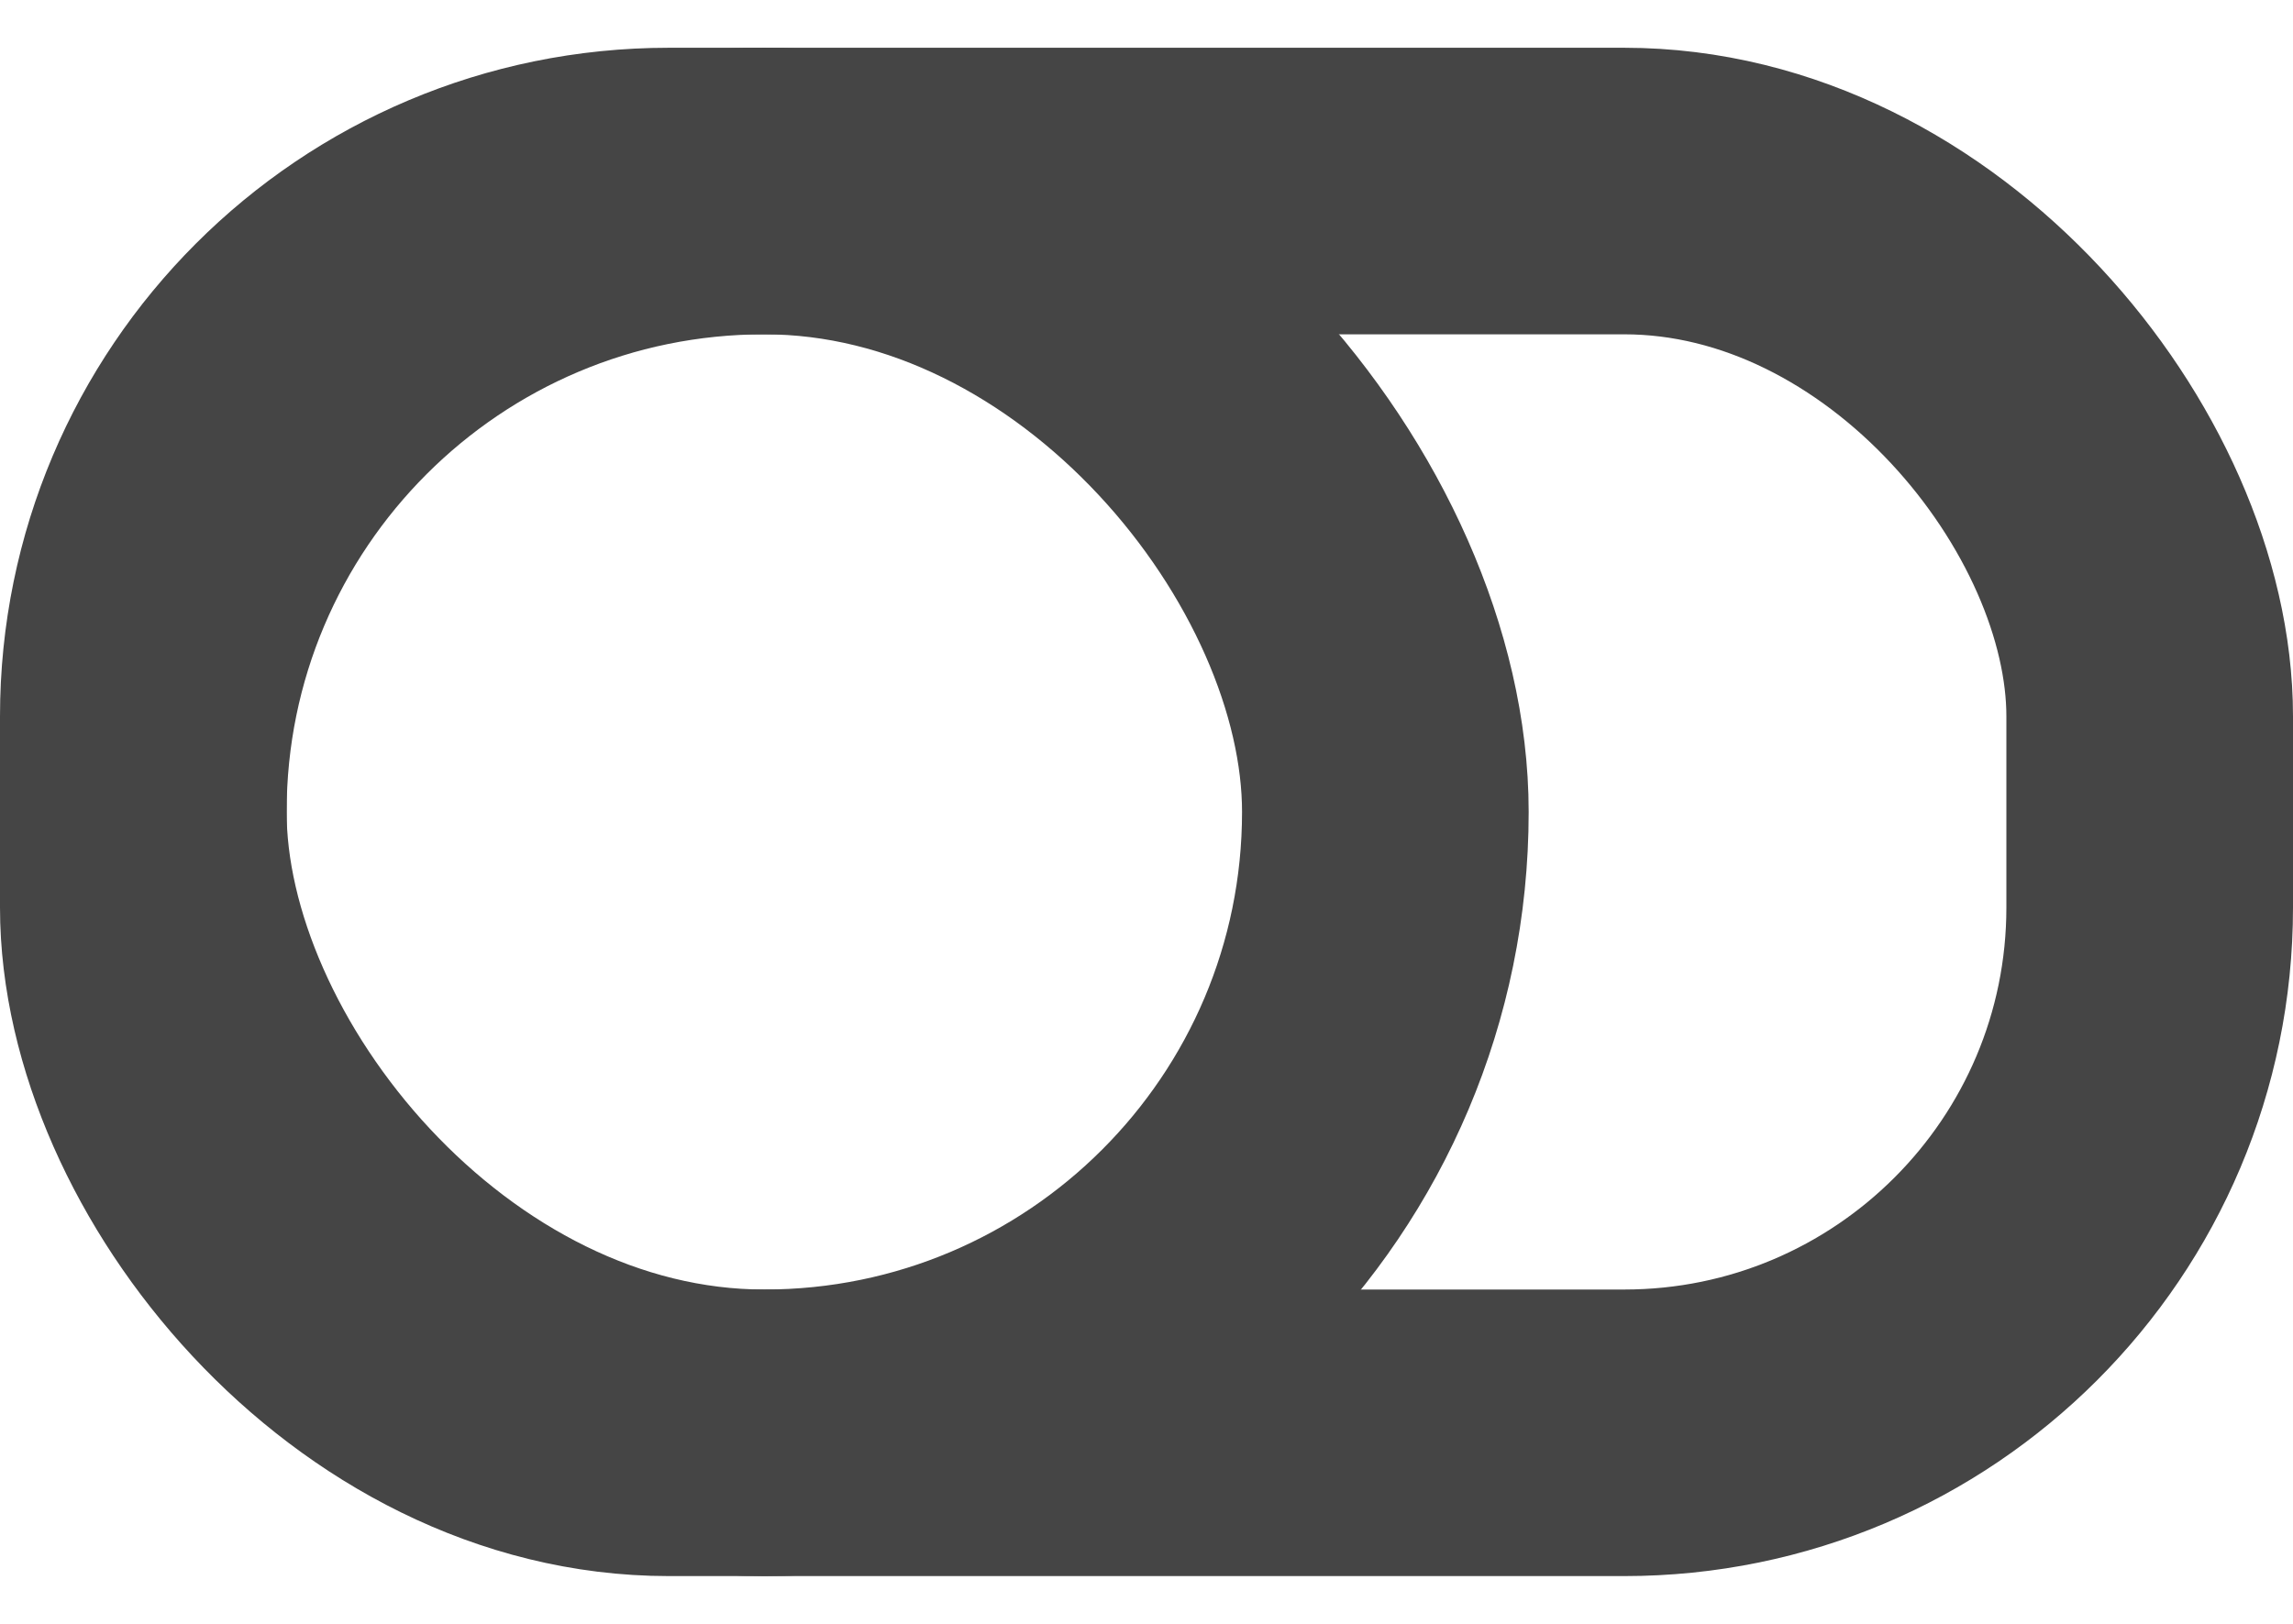 <svg width="24" height="17" viewBox="0 0 24 17" fill="none" xmlns="http://www.w3.org/2000/svg">
<rect x="1.5" y="2" width="21" height="13" rx="5.5" stroke="#454545" stroke-width="3"/>
<rect x="1.5" y="2" width="13" height="13" rx="6.5" stroke="#454545" stroke-width="3"/>
</svg>
